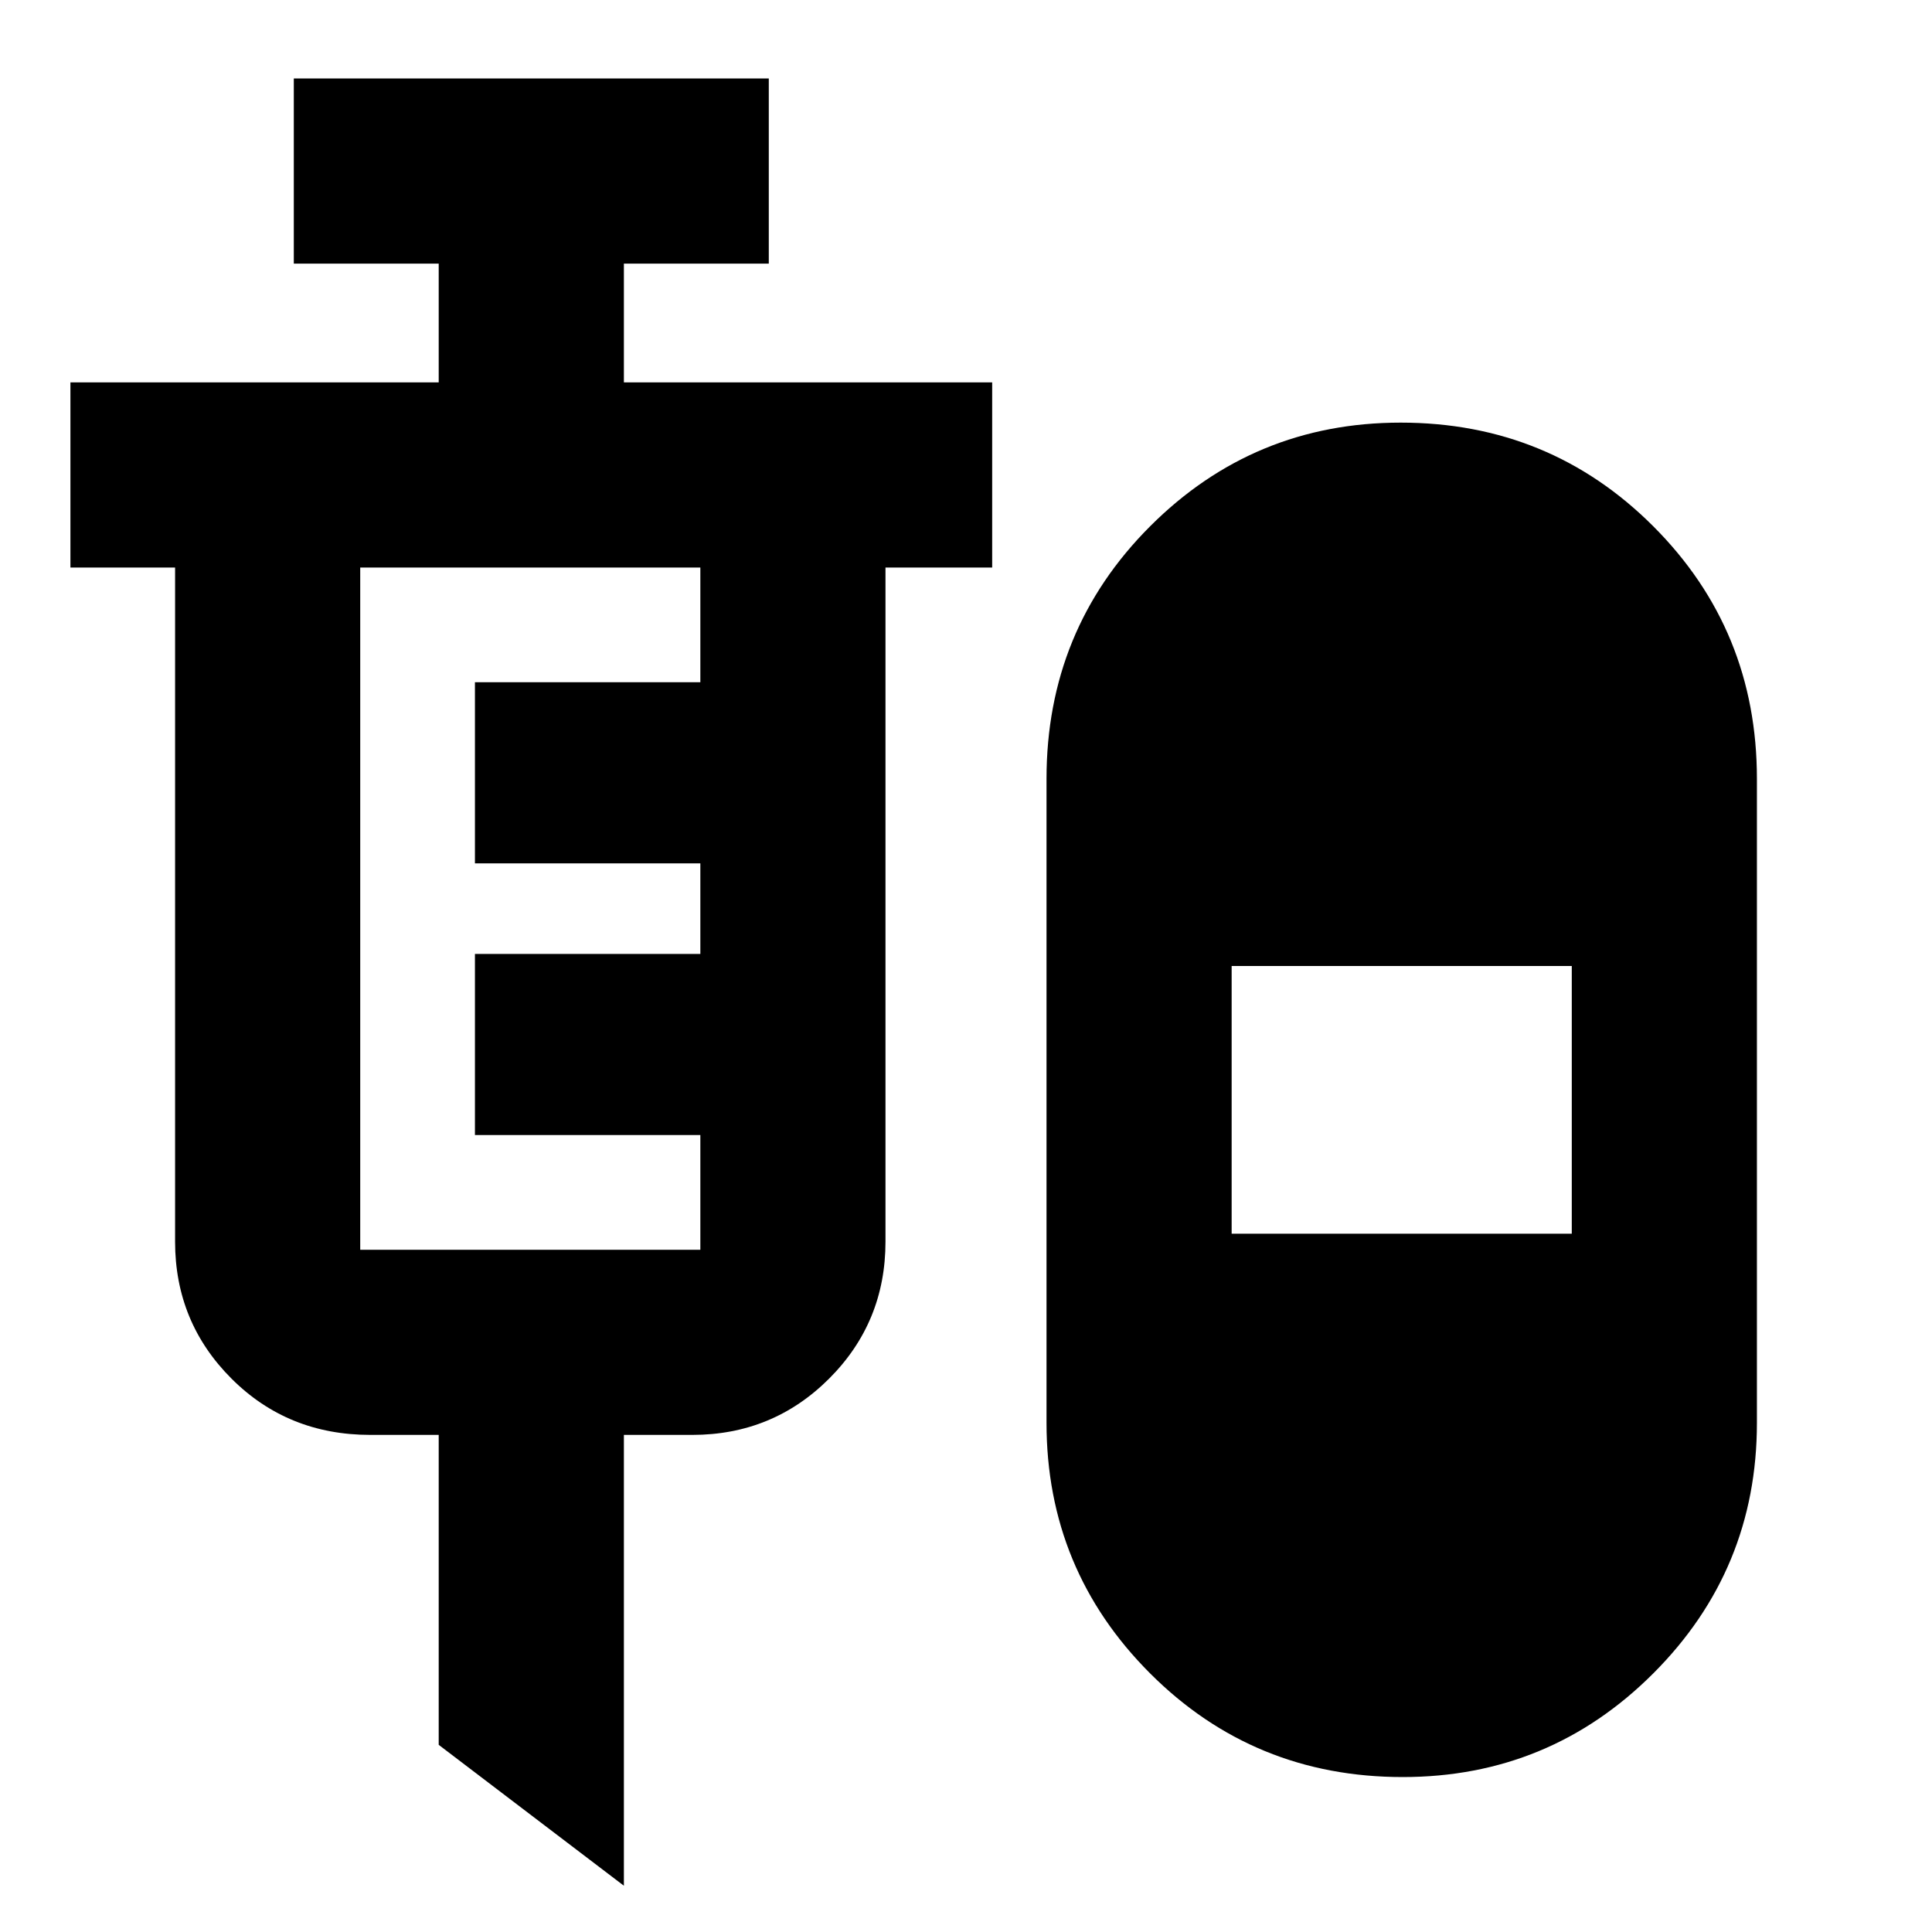 <svg xmlns="http://www.w3.org/2000/svg" height="40" width="40"><path d="m12.917 39.042-3.834-2.917v-6.417H7.667q-1.709 0-2.875-1.166-1.167-1.167-1.167-2.834V11.75H1.458V7.917h7.625V5.458h-3V1.625h9.834v3.833h-3v2.459h7.625v3.833h-2.209v13.958q0 1.667-1.166 2.834-1.167 1.166-2.834 1.166h-1.416Zm16.125-2.25q-3.084 0-5.23-2.146-2.145-2.146-2.145-5.188V16.125q0-3.083 2.145-5.229Q25.958 8.75 29 8.75q3.083 0 5.229 2.146t2.146 5.229v13.333q0 3.042-2.146 5.188t-5.187 2.146ZM7.458 25.875H14.5V23.5H9.833v-3.75H14.5v-1.875H9.833v-3.75H14.5V11.75H7.458v14.125Zm18.042-.333h7.042V20H25.5Z"/></svg>